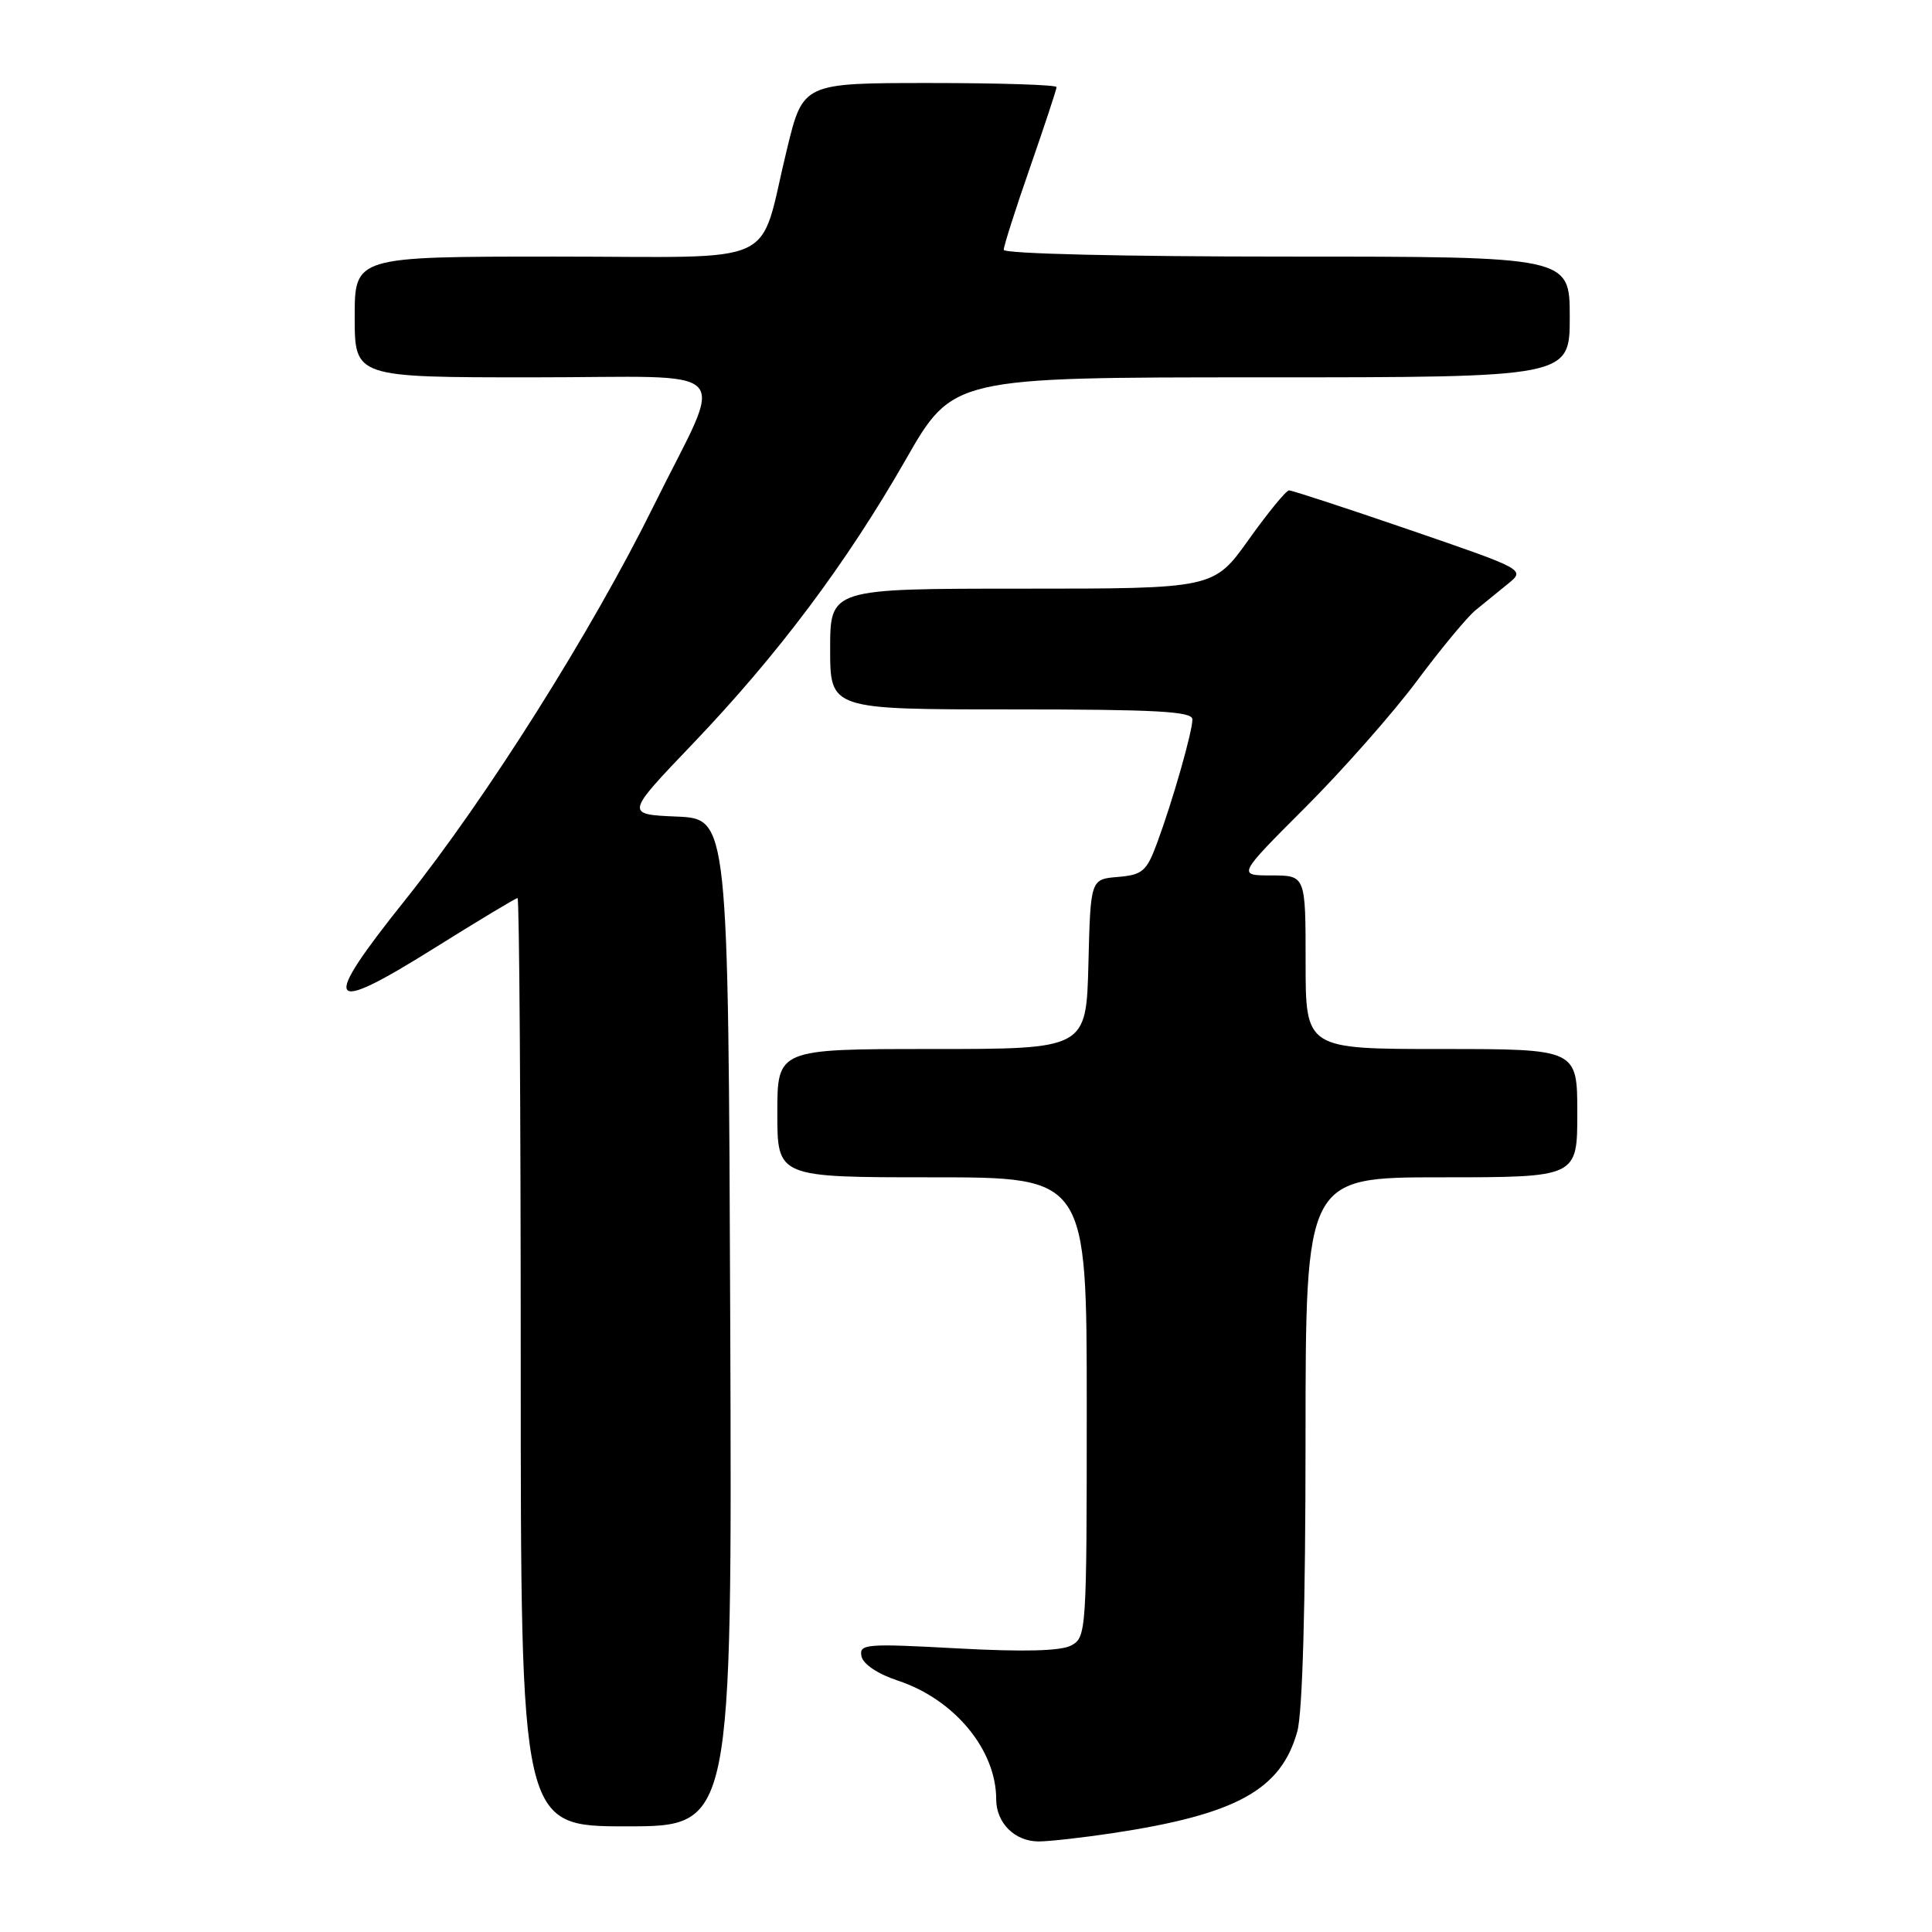 <?xml version="1.0" encoding="UTF-8" standalone="no"?>
<!DOCTYPE svg PUBLIC "-//W3C//DTD SVG 1.1//EN" "http://www.w3.org/Graphics/SVG/1.1/DTD/svg11.dtd" >
<svg xmlns="http://www.w3.org/2000/svg" xmlns:xlink="http://www.w3.org/1999/xlink" version="1.1" viewBox="0 0 256 256">
 <g >
 <path fill="currentColor"
d=" M 147.31 242.92 C 163.81 240.44 169.75 237.18 171.90 229.42 C 172.59 226.94 172.99 212.72 172.99 190.75 C 173.00 156.00 173.00 156.00 191.00 156.00 C 209.00 156.00 209.00 156.00 209.00 147.50 C 209.00 139.00 209.00 139.00 191.00 139.00 C 173.00 139.00 173.00 139.00 173.00 127.50 C 173.00 116.00 173.00 116.00 168.47 116.00 C 163.95 116.00 163.95 116.00 172.96 106.99 C 177.92 102.03 184.57 94.49 187.74 90.24 C 190.91 85.98 194.40 81.77 195.50 80.87 C 196.60 79.97 198.54 78.39 199.81 77.36 C 202.12 75.48 202.12 75.48 186.81 70.22 C 178.39 67.33 171.19 64.97 170.80 64.98 C 170.42 64.99 168.01 67.92 165.46 71.50 C 160.82 78.00 160.82 78.00 135.41 78.00 C 110.00 78.00 110.00 78.00 110.00 86.00 C 110.00 94.00 110.00 94.00 134.00 94.00 C 153.20 94.00 158.00 94.26 158.00 95.32 C 158.00 96.96 155.39 106.11 153.32 111.70 C 151.93 115.46 151.39 115.92 148.13 116.20 C 144.50 116.50 144.50 116.50 144.22 127.75 C 143.93 139.00 143.93 139.00 123.47 139.00 C 103.00 139.00 103.00 139.00 103.00 147.50 C 103.00 156.00 103.00 156.00 123.50 156.00 C 144.00 156.00 144.00 156.00 144.00 186.46 C 144.00 216.16 143.95 216.96 141.95 218.03 C 140.55 218.77 135.71 218.90 126.85 218.42 C 114.74 217.76 113.82 217.83 114.15 219.46 C 114.36 220.51 116.30 221.81 119.00 222.70 C 126.47 225.18 132.00 231.86 132.00 238.40 C 132.00 241.55 134.46 244.00 137.63 244.00 C 139.00 244.00 143.35 243.51 147.31 242.92 Z  M 96.76 175.25 C 96.50 108.50 96.50 108.50 89.68 108.20 C 82.85 107.91 82.85 107.91 91.75 98.60 C 103.08 86.75 112.11 74.70 120.01 60.91 C 126.25 50.00 126.25 50.00 167.13 50.00 C 208.00 50.00 208.00 50.00 208.00 42.00 C 208.00 34.00 208.00 34.00 170.50 34.00 C 148.85 34.00 133.00 33.62 133.00 33.10 C 133.00 32.60 134.57 27.67 136.50 22.14 C 138.42 16.61 140.00 11.84 140.00 11.54 C 140.00 11.24 132.44 11.00 123.21 11.00 C 106.41 11.00 106.41 11.00 104.28 19.75 C 100.39 35.69 104.04 34.00 73.52 34.00 C 47.00 34.00 47.00 34.00 47.00 42.00 C 47.00 50.00 47.00 50.00 70.57 50.00 C 98.16 50.00 96.10 47.83 86.63 67.00 C 78.39 83.69 64.49 105.72 53.69 119.25 C 42.40 133.38 43.15 134.64 57.52 125.65 C 63.37 121.99 68.34 119.00 68.58 119.00 C 68.81 119.00 69.00 146.68 69.00 180.50 C 69.00 242.00 69.00 242.00 83.01 242.00 C 97.01 242.00 97.01 242.00 96.76 175.25 Z "/>
</g>
</svg>